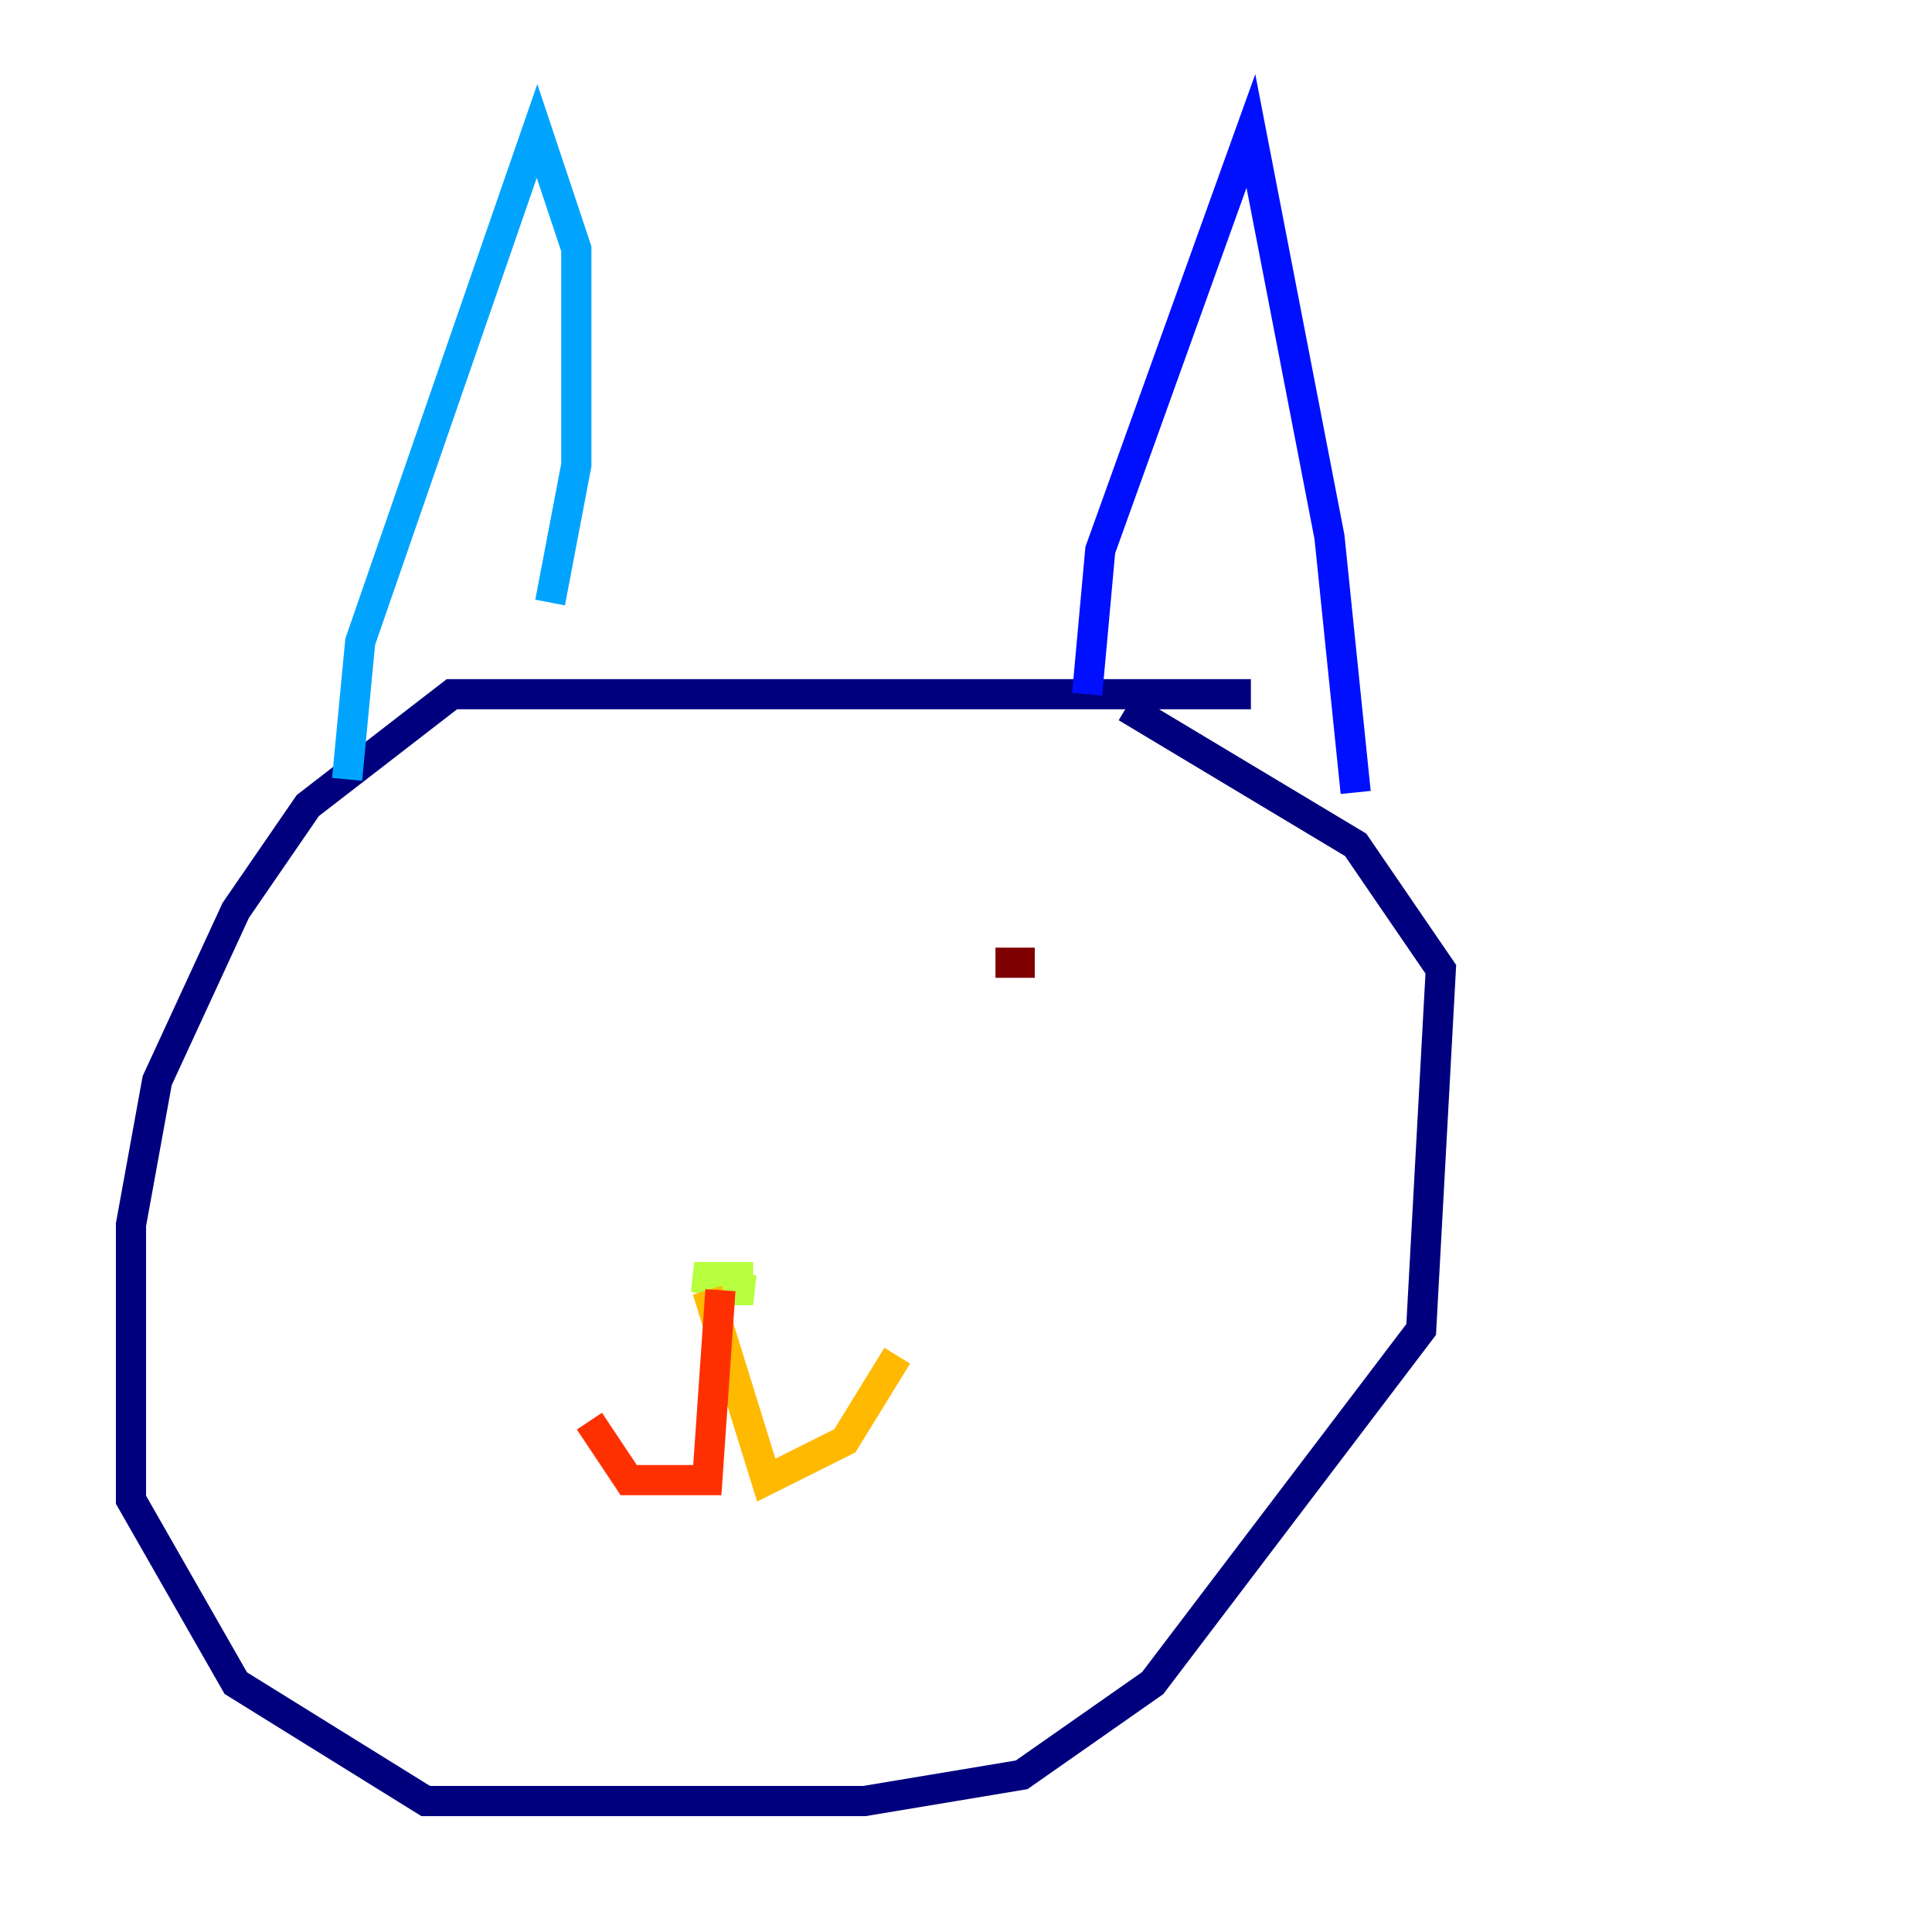 <?xml version="1.0" encoding="utf-8" ?>
<svg baseProfile="tiny" height="128" version="1.2" viewBox="0,0,128,128" width="128" xmlns="http://www.w3.org/2000/svg" xmlns:ev="http://www.w3.org/2001/xml-events" xmlns:xlink="http://www.w3.org/1999/xlink"><defs /><polyline fill="none" points="82.875,45.993 29.939,45.993 20.393,53.37 15.62,60.312 10.414,71.593 8.678,81.139 8.678,99.363 15.62,111.512 28.203,119.322 57.275,119.322 67.688,117.586 76.366,111.512 94.156,88.081 95.458,64.217 89.817,55.973 74.63,46.861" stroke="#00007f" stroke-width="2" /><polyline fill="none" points="72.027,45.993 72.895,36.447 82.875,8.678 88.081,35.58 89.817,52.502" stroke="#0010ff" stroke-width="2" /><polyline fill="none" points="36.447,39.919 38.183,30.807 38.183,16.488 35.58,8.678 23.864,42.522 22.997,51.634" stroke="#00a4ff" stroke-width="2" /><polyline fill="none" points="47.729,83.742 47.729,83.742" stroke="#3fffb7" stroke-width="2" /><polyline fill="none" points="49.898,84.61 45.993,84.61 49.898,85.478 46.861,85.478" stroke="#b7ff3f" stroke-width="2" /><polyline fill="none" points="46.861,85.478 50.766,98.061 55.973,95.458 59.444,89.817" stroke="#ffb900" stroke-width="2" /><polyline fill="none" points="47.729,85.478 46.861,98.061 41.654,98.061 39.051,94.156" stroke="#ff3000" stroke-width="2" /><polyline fill="none" points="68.556,63.783 65.953,63.783" stroke="#7f0000" stroke-width="2" /></svg>